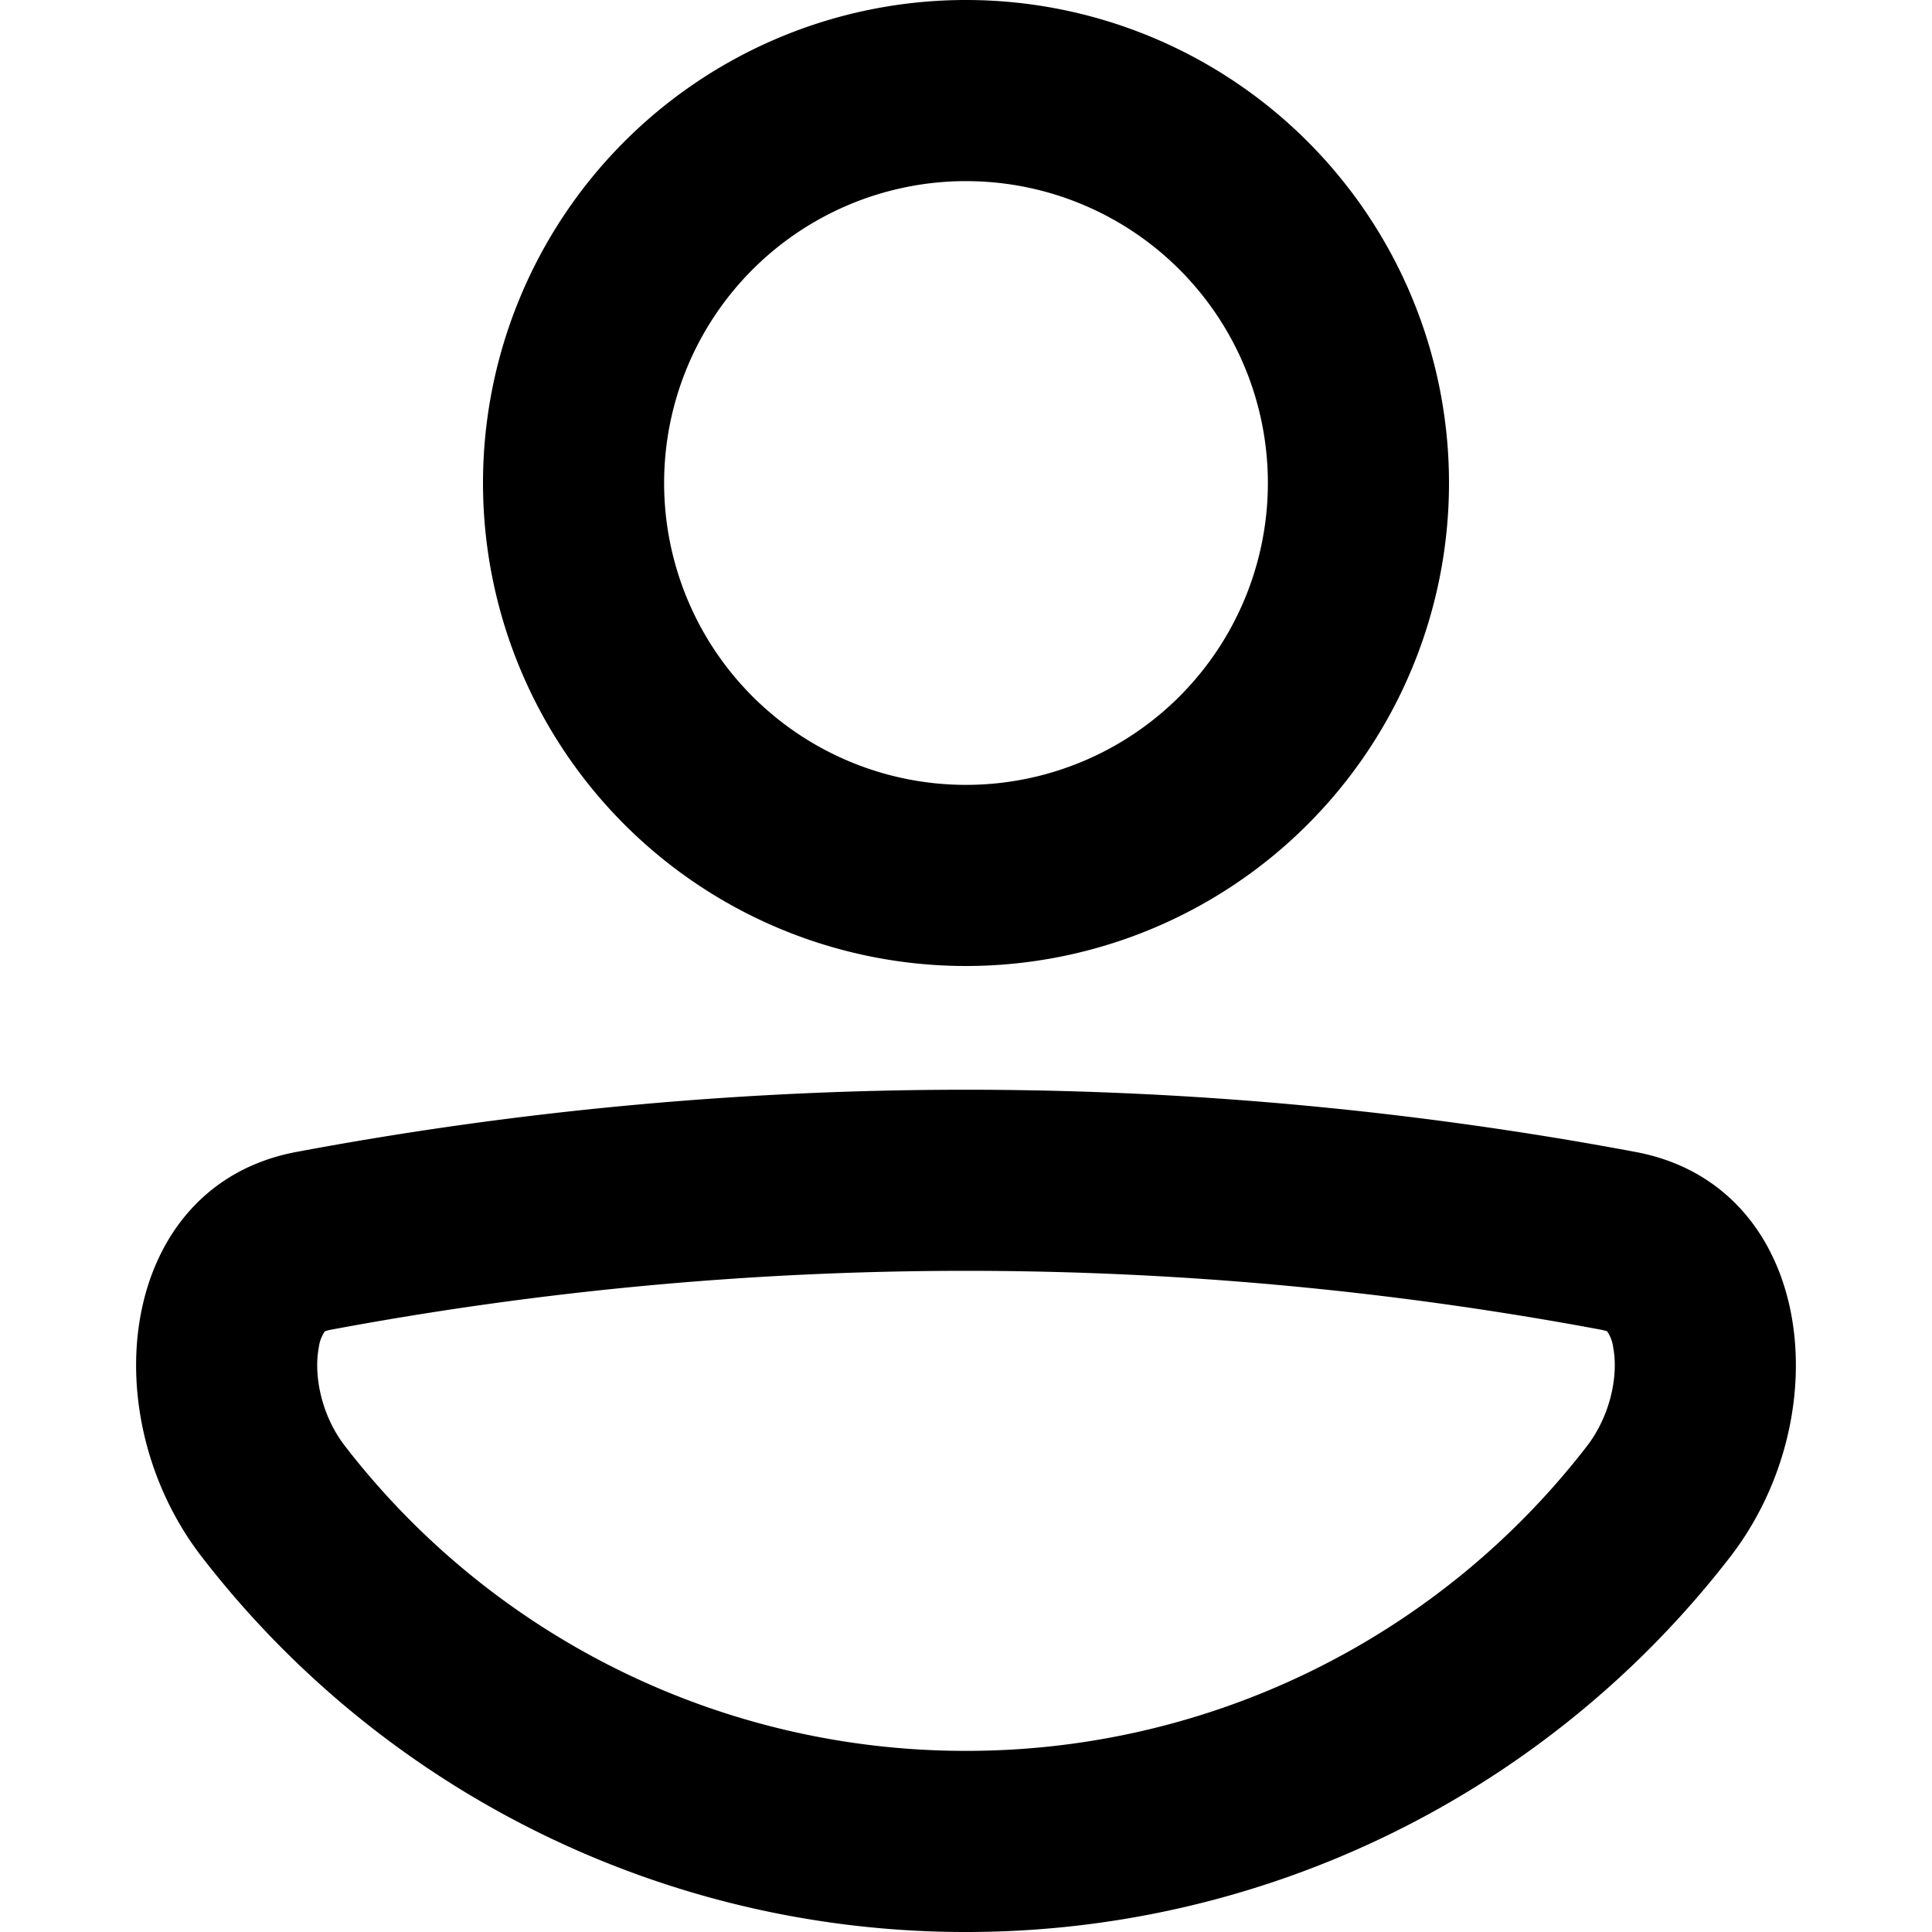 <svg xmlns="http://www.w3.org/2000/svg" fill="currentColor" class="vi" viewBox="0 0 16 16"><path d="M12 4a4 4 0 1 1-8 0 4 4 0 0 1 8 0m-1.5 0a2.5 2.5 0 1 0-5 0 2.5 2.5 0 0 0 5 0M7.997 16a7.99 7.99 0 0 1-6.323-3.103c-.919-1.185-.693-3.08.78-3.357a30.1 30.1 0 0 1 11.091 0c1.474.276 1.7 2.172.781 3.357A7.99 7.99 0 0 1 8.003 16zm-5.266-4.986a.2.2 0 0 0-.041.012.3.3 0 0 0-.05.134c-.043.225.018.56.219.818A6.49 6.49 0 0 0 7.998 14.5h.005a6.49 6.49 0 0 0 5.138-2.522c.2-.259.262-.593.219-.818a.3.3 0 0 0-.05-.134l-.006-.003-.035-.009a28.6 28.6 0 0 0-10.538 0"/></svg>